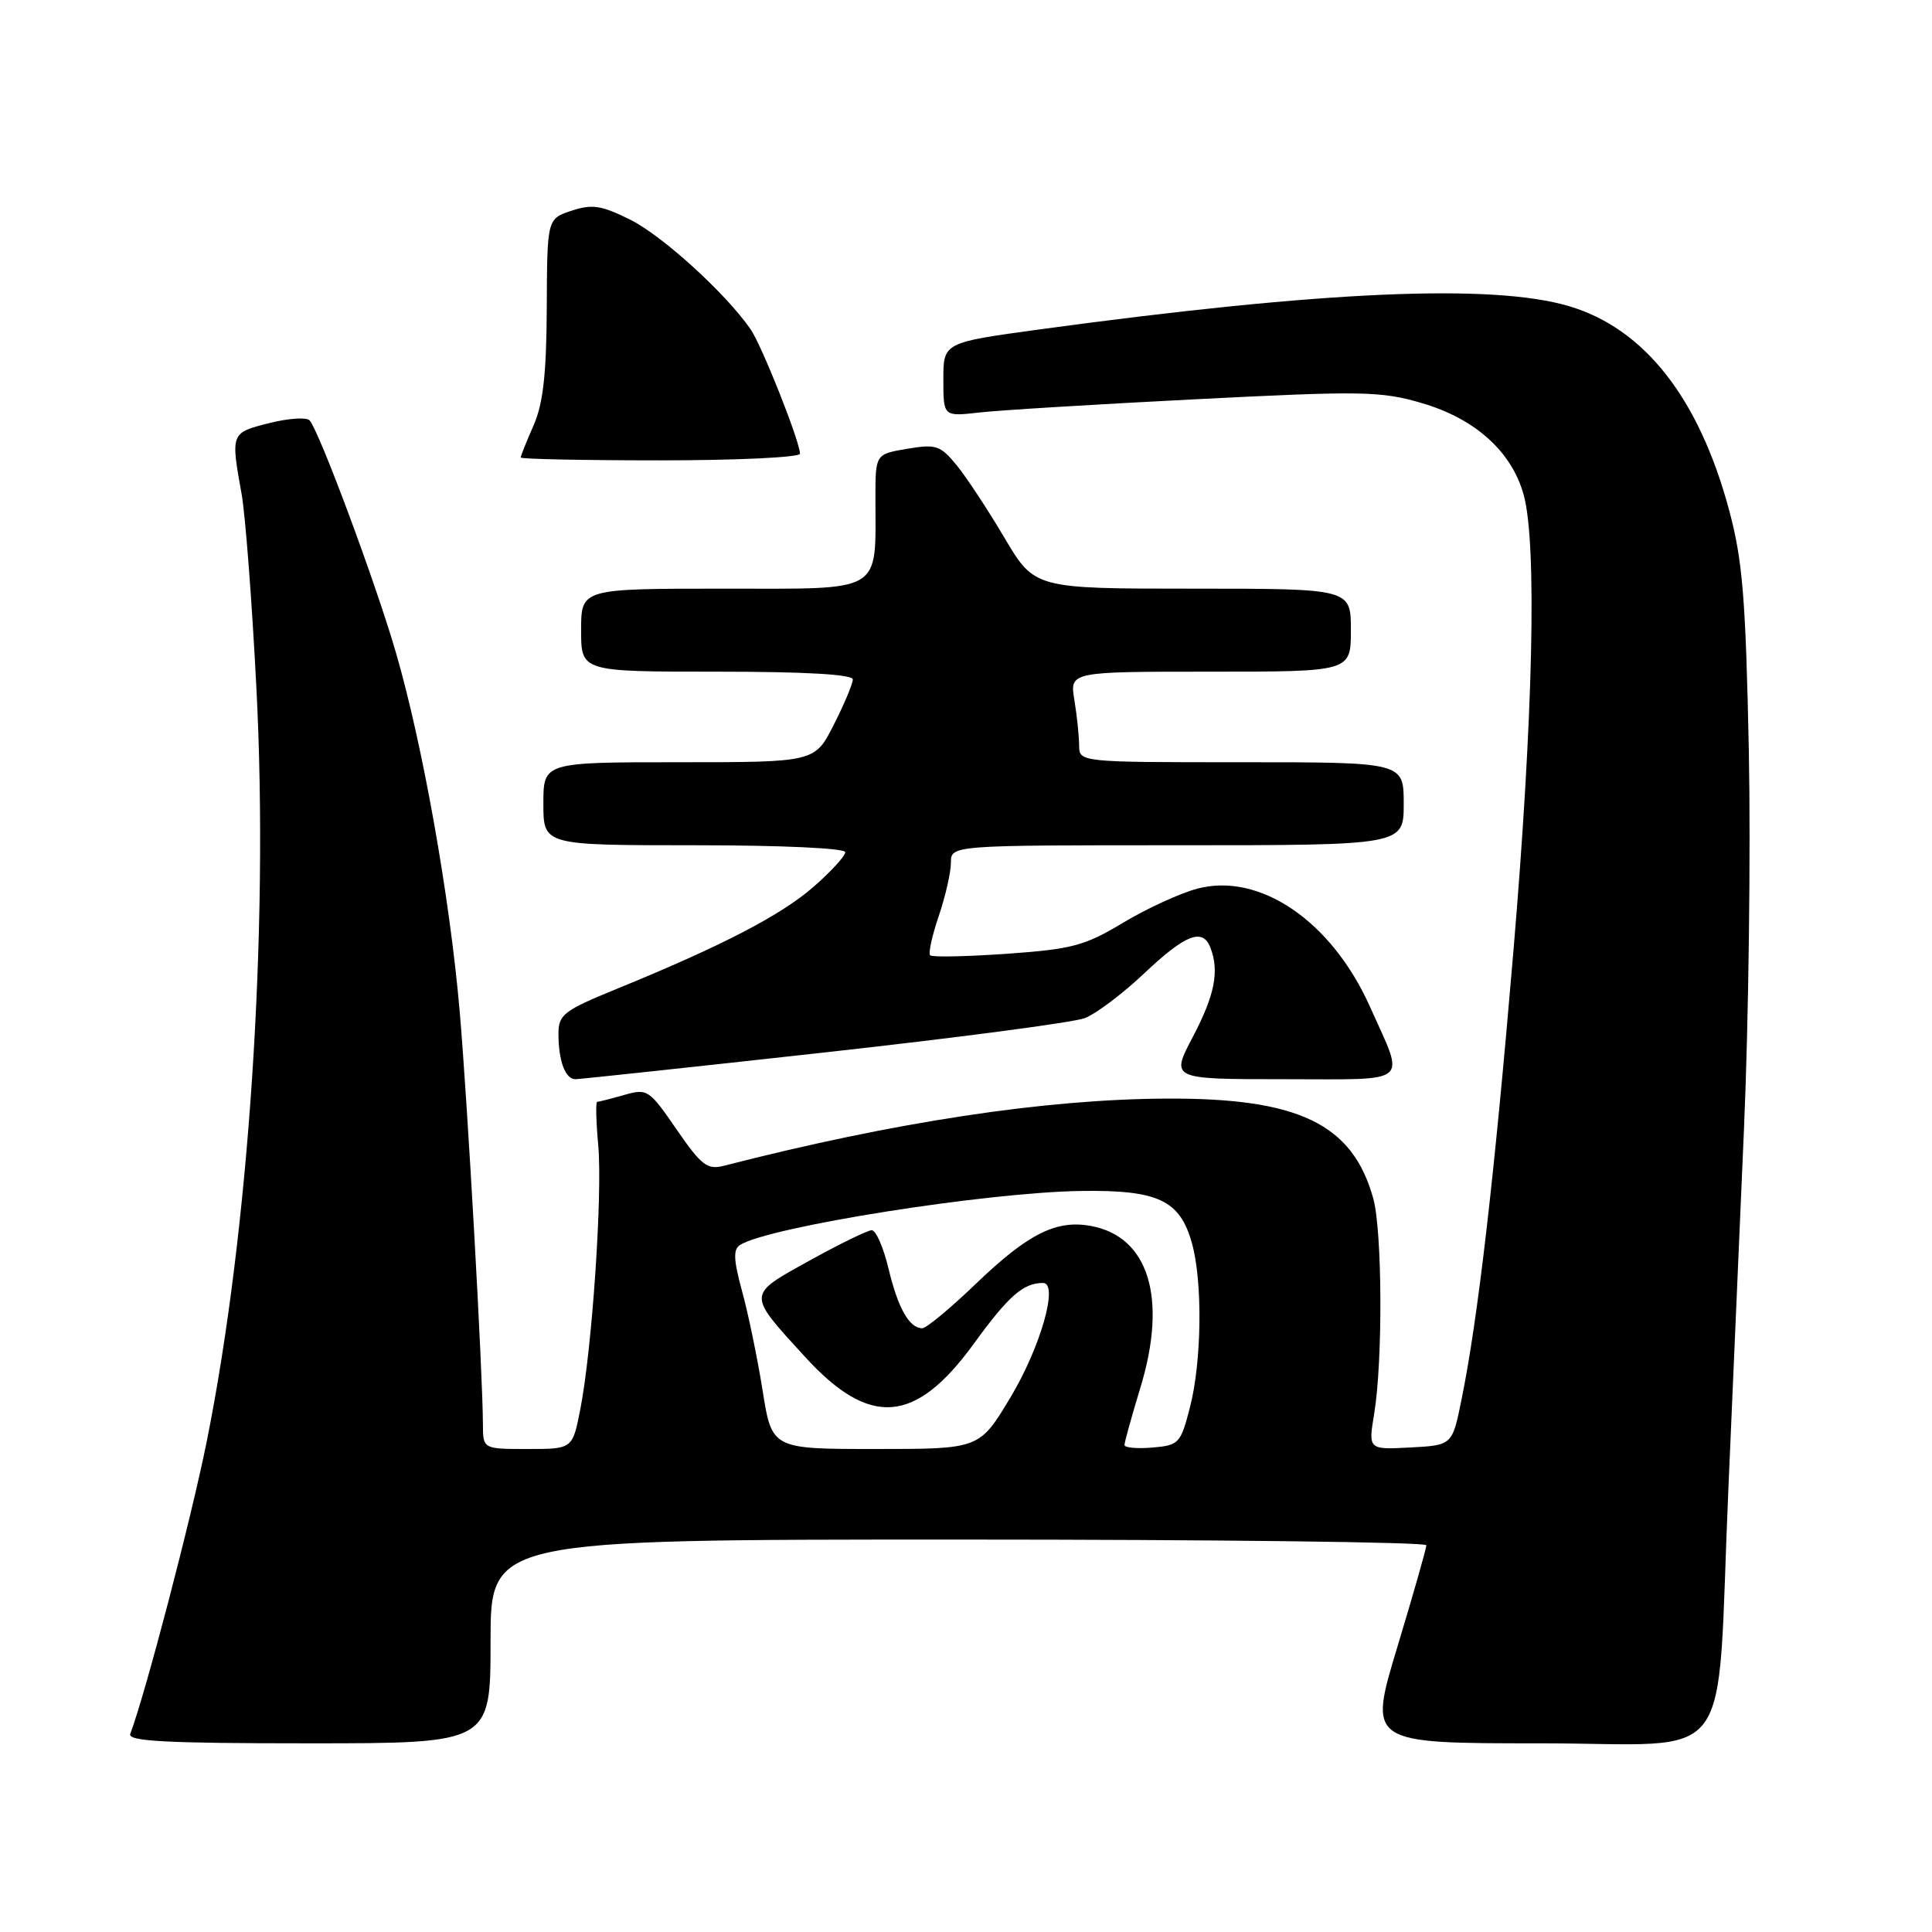 <?xml version="1.0" encoding="UTF-8" standalone="no"?>
<!DOCTYPE svg PUBLIC "-//W3C//DTD SVG 1.1//EN" "http://www.w3.org/Graphics/SVG/1.1/DTD/svg11.dtd" >
<svg xmlns="http://www.w3.org/2000/svg" xmlns:xlink="http://www.w3.org/1999/xlink" version="1.1" viewBox="0 0 256 256">
 <g >
 <path fill="currentColor"
d=" M 65.00 217.50 C 65.00 204.00 65.00 204.00 127.00 204.00 C 161.10 204.00 189.00 204.34 189.00 204.75 C 189.00 205.16 187.27 211.24 185.15 218.25 C 181.30 231.00 181.30 231.00 204.05 231.00 C 230.38 231.00 227.38 235.04 229.01 197.50 C 229.54 185.40 230.47 163.80 231.09 149.50 C 231.71 135.20 231.99 112.70 231.73 99.50 C 231.32 79.33 230.90 74.25 229.14 67.68 C 225.15 52.77 217.91 43.54 207.91 40.57 C 197.76 37.55 175.24 38.54 137.75 43.65 C 125.00 45.39 125.00 45.39 125.00 50.29 C 125.00 55.20 125.00 55.20 129.75 54.66 C 132.36 54.36 145.30 53.57 158.50 52.90 C 180.56 51.78 182.98 51.82 188.43 53.42 C 195.48 55.49 200.31 59.84 201.89 65.55 C 203.68 72.00 203.16 94.98 200.52 126.21 C 197.99 156.18 195.82 174.86 193.65 185.50 C 192.43 191.50 192.43 191.50 186.86 191.80 C 181.30 192.09 181.30 192.09 182.09 187.30 C 183.24 180.32 183.16 163.10 181.96 158.78 C 179.21 148.91 172.07 145.47 154.50 145.57 C 138.40 145.65 118.59 148.66 95.96 154.46 C 93.72 155.04 92.96 154.46 89.64 149.64 C 86.01 144.36 85.77 144.21 82.70 145.09 C 80.95 145.59 79.34 146.00 79.13 146.00 C 78.92 146.00 78.98 148.59 79.27 151.75 C 79.85 158.24 78.45 178.81 76.89 186.75 C 75.86 192.00 75.86 192.00 69.93 192.00 C 64.00 192.00 64.00 192.00 63.99 188.75 C 63.97 181.99 61.95 145.99 60.91 134.00 C 59.61 118.95 56.03 98.77 52.47 86.50 C 49.79 77.26 42.31 57.13 41.02 55.70 C 40.62 55.26 38.20 55.42 35.65 56.07 C 30.56 57.35 30.56 57.36 32.02 65.50 C 32.51 68.25 33.40 79.85 33.98 91.29 C 35.63 123.37 33.01 163.00 27.40 190.97 C 25.36 201.15 19.28 224.39 17.26 229.75 C 16.89 230.73 22.02 231.00 40.89 231.00 C 65.00 231.00 65.00 231.00 65.00 217.50 Z  M 109.14 139.47 C 126.68 137.53 142.25 135.48 143.73 134.91 C 145.21 134.35 148.78 131.66 151.65 128.94 C 157.11 123.79 159.37 122.92 160.39 125.58 C 161.59 128.69 160.96 131.88 158.05 137.40 C 155.11 143.00 155.11 143.00 170.12 143.00 C 187.25 143.00 186.21 143.88 181.52 133.38 C 176.45 122.05 166.91 115.54 158.62 117.76 C 156.33 118.37 151.91 120.41 148.79 122.28 C 143.75 125.32 142.05 125.77 133.42 126.38 C 128.09 126.75 123.51 126.85 123.25 126.58 C 122.99 126.32 123.50 123.98 124.39 121.38 C 125.27 118.77 126.00 115.60 126.00 114.32 C 126.00 112.00 126.00 112.00 156.00 112.00 C 186.00 112.00 186.00 112.00 186.00 106.50 C 186.00 101.00 186.00 101.00 164.50 101.00 C 143.00 101.00 143.00 101.00 142.99 98.75 C 142.98 97.51 142.70 94.81 142.36 92.75 C 141.74 89.00 141.74 89.00 160.37 89.00 C 179.00 89.00 179.00 89.00 179.00 83.50 C 179.00 78.00 179.00 78.00 158.04 78.00 C 137.09 78.00 137.09 78.00 133.09 71.25 C 130.90 67.54 128.04 63.21 126.75 61.63 C 124.61 59.02 124.02 58.82 120.20 59.47 C 116.00 60.18 116.00 60.18 116.00 65.96 C 116.00 78.77 117.28 78.00 95.88 78.00 C 77.00 78.00 77.00 78.00 77.00 83.50 C 77.00 89.00 77.00 89.00 95.00 89.00 C 106.72 89.00 113.00 89.36 113.00 90.03 C 113.00 90.60 111.87 93.30 110.48 96.03 C 107.97 101.00 107.97 101.00 89.98 101.00 C 72.00 101.00 72.00 101.00 72.00 106.50 C 72.00 112.00 72.00 112.00 92.00 112.00 C 103.54 112.00 112.00 112.39 112.00 112.92 C 112.00 113.43 110.09 115.51 107.75 117.55 C 103.42 121.31 95.63 125.35 81.75 131.02 C 74.66 133.92 74.00 134.43 74.00 137.01 C 74.00 140.56 74.91 143.00 76.23 143.00 C 76.79 143.00 91.60 141.41 109.14 139.47 Z  M 106.00 60.12 C 106.00 58.51 100.93 45.74 99.44 43.60 C 96.11 38.82 87.79 31.25 83.53 29.12 C 79.70 27.21 78.47 27.02 75.74 27.92 C 72.50 28.99 72.50 28.99 72.45 40.75 C 72.41 49.53 71.97 53.48 70.70 56.37 C 69.76 58.50 69.00 60.41 69.00 60.62 C 69.00 60.83 77.33 61.00 87.50 61.00 C 97.67 61.00 106.00 60.60 106.00 60.12 Z  M 101.05 184.25 C 100.37 179.99 99.15 174.07 98.33 171.10 C 97.19 166.90 97.13 165.54 98.08 164.95 C 101.99 162.54 130.58 158.01 143.14 157.81 C 153.45 157.65 156.35 159.01 157.94 164.74 C 159.37 169.87 159.24 180.44 157.67 186.50 C 156.44 191.27 156.21 191.51 152.69 191.81 C 150.66 191.98 149.00 191.83 149.00 191.47 C 149.00 191.11 149.95 187.67 151.12 183.83 C 154.71 172.02 152.22 163.88 144.58 162.45 C 139.98 161.59 136.24 163.46 129.36 170.06 C 125.96 173.33 122.74 176.00 122.21 176.00 C 120.49 176.00 118.99 173.35 117.74 168.12 C 117.07 165.31 116.07 163.01 115.51 163.01 C 114.96 163.02 111.23 164.84 107.24 167.05 C 98.93 171.66 98.94 171.33 106.67 179.79 C 115.25 189.18 121.28 188.72 129.02 178.07 C 133.66 171.69 135.58 170.00 138.21 170.00 C 140.32 170.00 137.86 178.58 133.84 185.25 C 129.77 192.00 129.77 192.00 116.03 192.00 C 102.28 192.00 102.28 192.00 101.05 184.25 Z "/>
</g>
</svg>